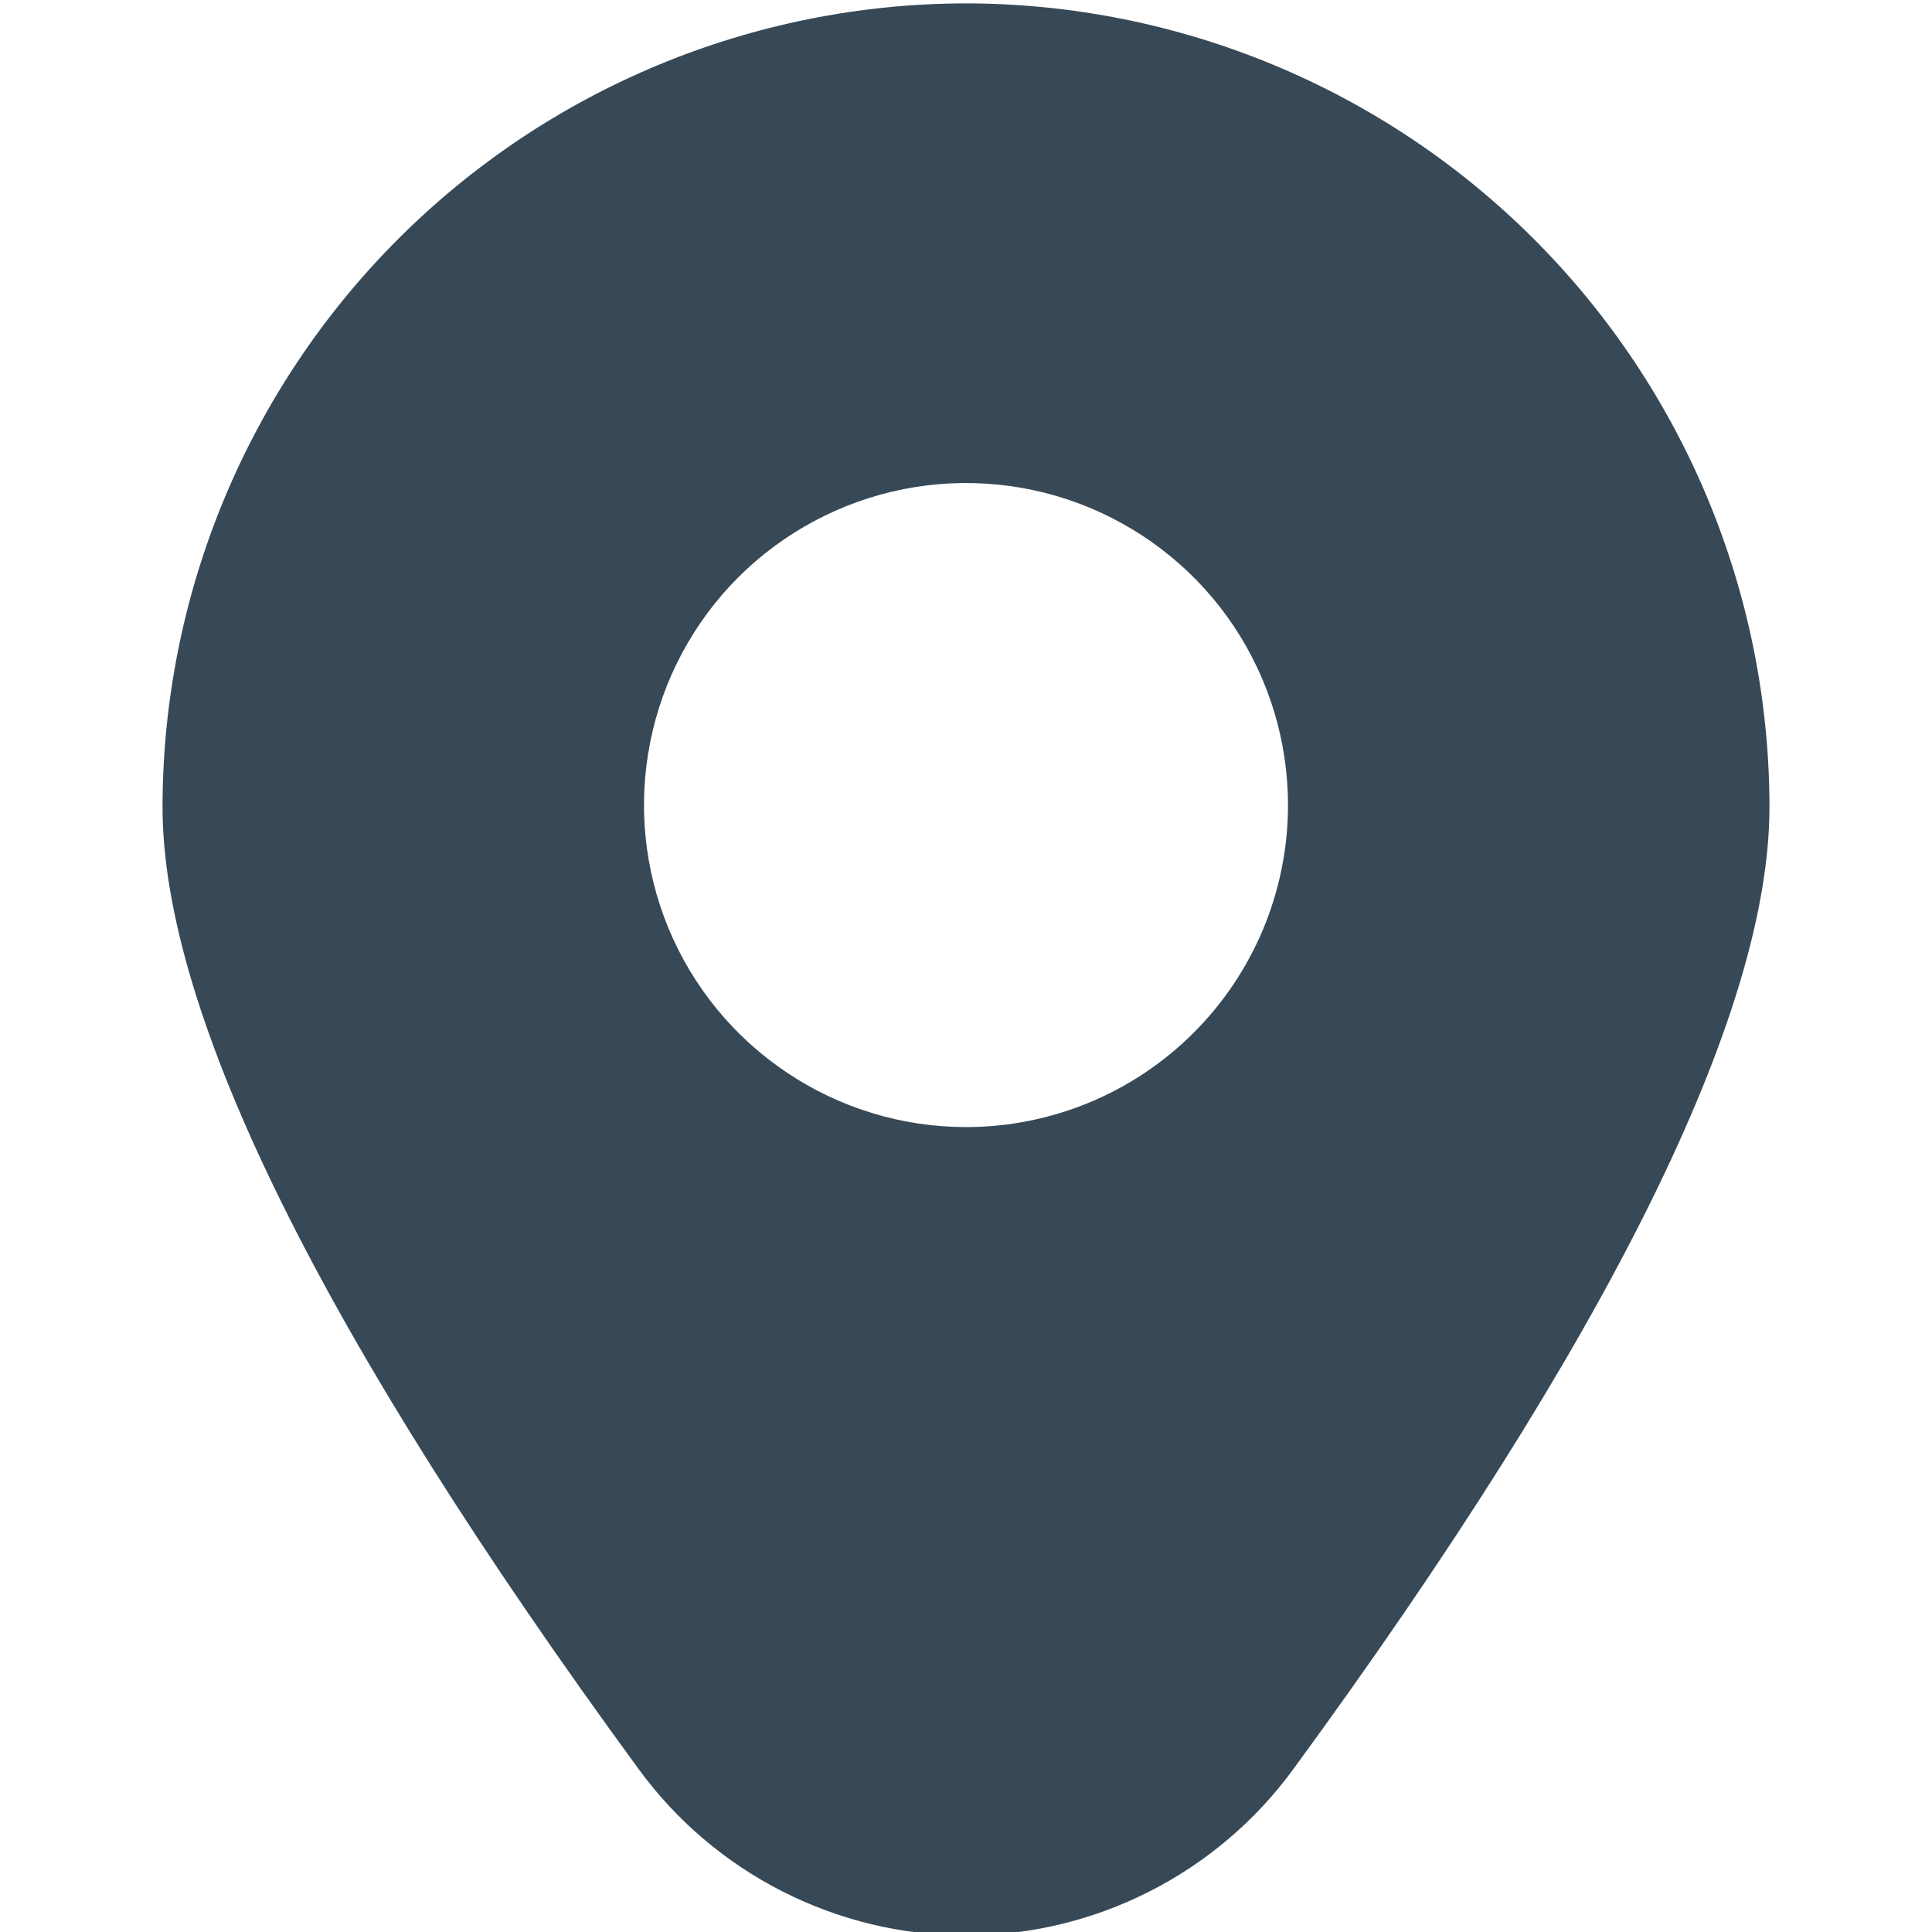 <svg width="24" height="24" viewBox="0 0 24 24" fill="none" xmlns="http://www.w3.org/2000/svg">
<g clipPath="url(#clip0_406_1953)">
<path d="M12 0.042C9.354 0.045 6.817 1.098 4.946 2.969C3.075 4.84 2.022 7.376 2.019 10.023C2.019 12.592 4.009 16.614 7.934 21.977C8.401 22.617 9.013 23.137 9.72 23.496C10.426 23.855 11.207 24.043 12 24.043C12.792 24.043 13.574 23.855 14.28 23.496C14.987 23.137 15.599 22.617 16.066 21.977C19.991 16.614 21.981 12.592 21.981 10.023C21.978 7.376 20.925 4.84 19.054 2.969C17.183 1.098 14.646 0.045 12 0.042ZM12 14.001C11.209 14.001 10.435 13.766 9.778 13.326C9.12 12.887 8.607 12.262 8.304 11.531C8.002 10.8 7.922 9.996 8.077 9.22C8.231 8.444 8.612 7.731 9.171 7.172C9.731 6.613 10.444 6.232 11.22 6.077C11.995 5.923 12.8 6.002 13.531 6.305C14.262 6.608 14.886 7.12 15.326 7.778C15.765 8.436 16 9.209 16 10.001C16 11.061 15.579 12.079 14.828 12.829C14.078 13.579 13.061 14.001 12 14.001Z" fill="#374957"/>
</g>
<defs>
<clipPath id="clip0_406_1953">
<rect width="24" height="24" fill="white"/>
</clipPath>
</defs>
</svg>
